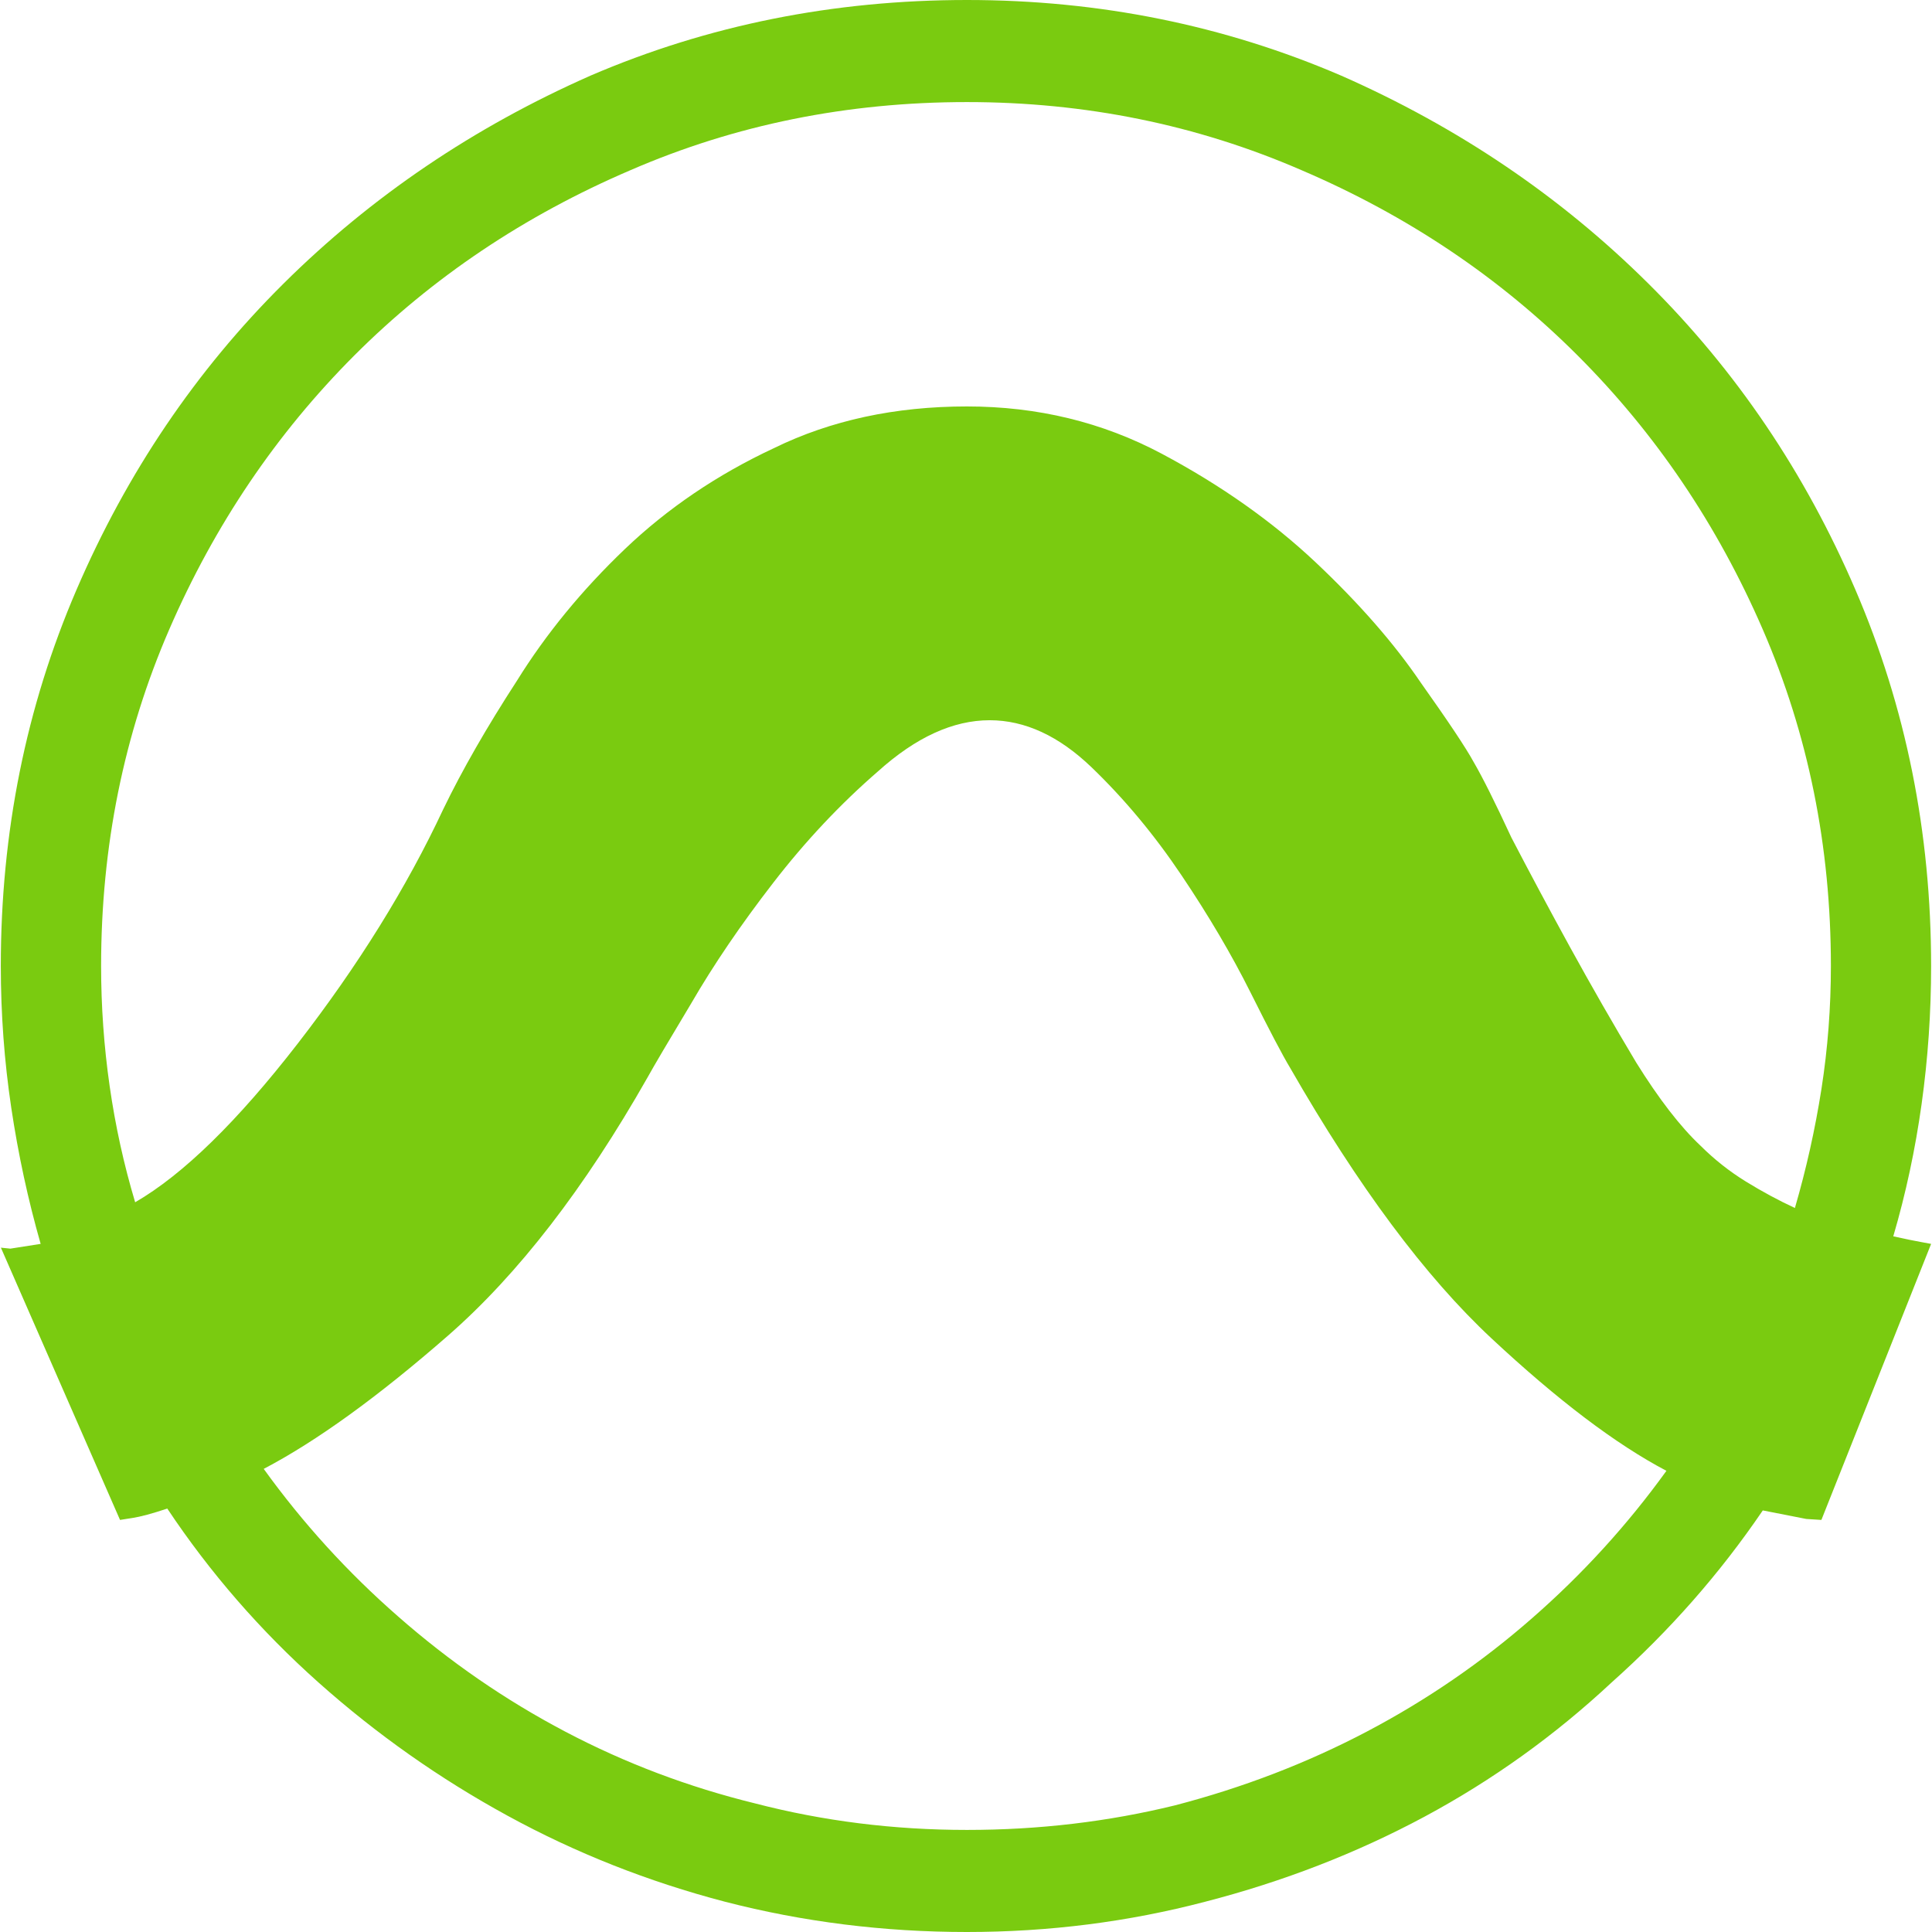 <svg fill="#7ACB10" role="img" viewBox="0 0 24 24" xmlns="http://www.w3.org/2000/svg"><title>Pro Tools</title><path d="M0.505 15.452Q0.27 14.63 0.14 13.762 0.01 12.891 0.01 12q0-2.49 0.94-4.673 0.94-2.184 2.572-3.804Q5.155 1.902 7.339 0.938 9.523 0 12.012 0q2.465 0 4.65 0.94 2.183 0.962 3.815 2.583 1.633 1.62 2.572 3.804 0.94 2.184 0.94 4.673 0 0.869-0.118 1.714-0.118 0.846-0.352 1.644 0.21 0.047 0.34 0.07l0.13 0.024-1.363 3.429-0.188-0.012-0.54-0.106Q21.1 19.937 20.02 20.9q-1.057 0.987-2.325 1.668-1.268 0.68-2.724 1.056-1.433 0.376-2.96 0.376-1.55 0-3.005-0.376-1.433-0.375-2.7-1.068-1.269-0.693-2.35-1.656-1.08-0.963-1.878-2.16-0.282 0.094-0.434 0.117l-0.153 0.024-1.48-3.382 0.118 0.012 0.376-0.059zM22.744 12q0-2.23-0.846-4.18-0.845-1.95-2.301-3.405-1.456-1.456-3.429-2.301-1.949-0.846-4.156-0.846-2.231 0-4.18 0.846-1.973 0.845-3.429 2.3Q2.947 5.872 2.102 7.82 1.256 9.77 1.256 12q0 0.751 0.106 1.491 0.106 0.74 0.317 1.444 0.892-0.516 2.02-1.972 1.127-1.456 1.808-2.912 0.352-0.728 0.916-1.597 0.54-0.869 1.338-1.632 0.799-0.763 1.855-1.256 1.057-0.517 2.396-0.517 1.315 0 2.419 0.587 1.103 0.587 1.913 1.35 0.81 0.764 1.304 1.492 0.516 0.727 0.657 0.986 0.165 0.282 0.47 0.94 0.329 0.633 0.728 1.361 0.4 0.728 0.822 1.433 0.423 0.68 0.798 1.033 0.259 0.258 0.564 0.446 0.305 0.188 0.61 0.329 0.212-0.728 0.33-1.48 0.117-0.751 0.117-1.526zM12.012 22.732q1.338 0 2.583-0.305 1.268-0.33 2.383-0.916 1.116-0.587 2.055-1.41 0.94-0.821 1.668-1.83-0.94-0.494-2.173-1.645-1.233-1.15-2.5-3.358-0.142-0.235-0.494-0.94-0.352-0.704-0.857-1.455-0.505-0.752-1.115-1.339t-1.268-0.587q-0.681 0-1.386 0.634-0.704 0.61-1.303 1.386-0.6 0.775-1.022 1.503-0.423 0.704-0.54 0.916-1.174 2.066-2.477 3.205-1.304 1.139-2.29 1.656 0.728 1.01 1.667 1.831 0.963 0.846 2.079 1.433 1.115 0.587 2.36 0.892 1.268 0.329 2.63 0.329z"/></svg>